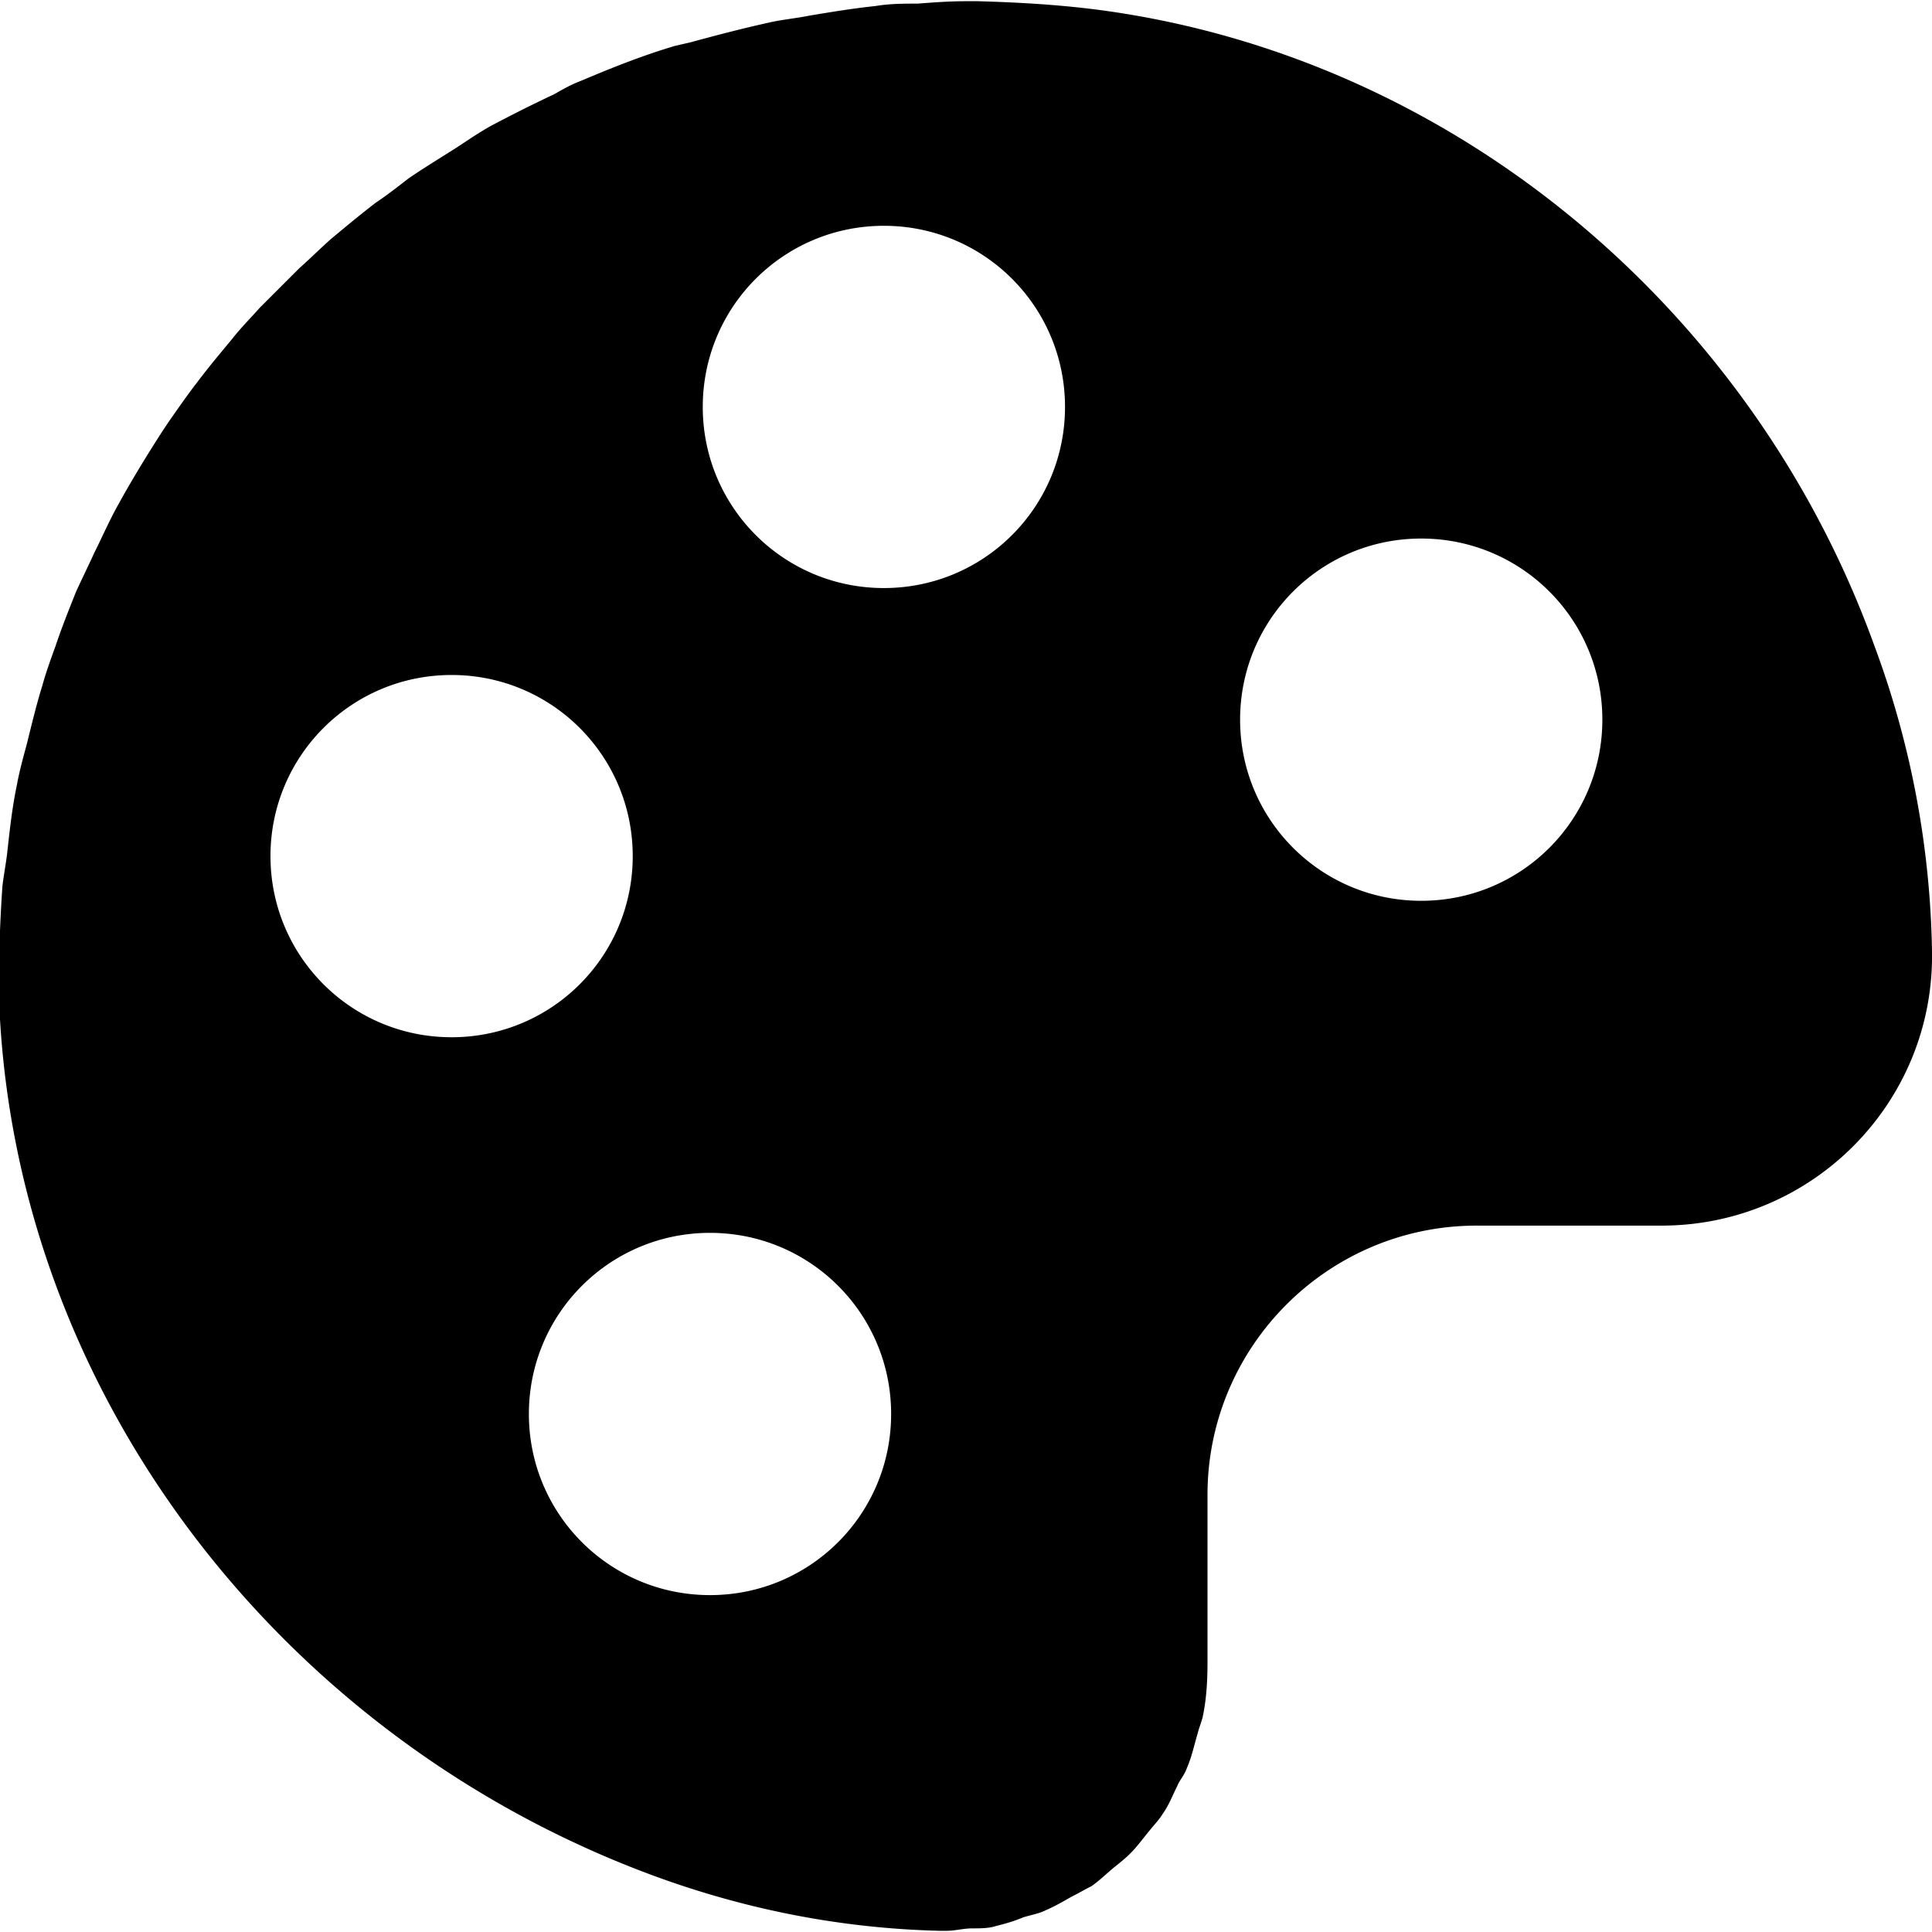 <svg viewBox="0 0 16 16" xmlns="http://www.w3.org/2000/svg">
  <path d="M15.52 5.34C14.52 2.58 12.07.5 9.16.09 8.8.04 8.45.02 8.1.01H8c-.14 0-.27.01-.4.02-.12 0-.23 0-.35.02-.19.02-.37.05-.55.08-.1.02-.2.03-.3.05-.23.05-.46.11-.68.17l-.13.03c-.27.08-.52.18-.78.29-.08.03-.15.07-.22.11-.17.08-.35.17-.52.26-.09.05-.18.11-.27.17-.14.09-.29.18-.42.27-.09.07-.18.14-.27.2-.13.1-.25.2-.37.3-.09.08-.17.16-.26.24l-.33.33c-.08.09-.16.17-.23.26-.1.12-.2.24-.29.36-.07.09-.14.19-.21.29-.09.13-.17.26-.25.39-.06.1-.12.2-.18.31-.08.14-.14.28-.21.42-.05.11-.1.21-.15.32-.06.15-.12.3-.17.45-.04.11-.08.22-.11.33-.05.16-.09.33-.13.49-.03.11-.06.22-.08.33-.04.19-.06.38-.08.56-.01.09-.03.19-.04.28q-.03.435-.03.87c.09 3.22 2.23 6.06 5.23 7.25.88.35 1.74.51 2.56.53h.06c.07 0 .14-.02.21-.02s.14 0 .2-.02c.08-.02.15-.04.22-.07.06-.02.13-.03.19-.06.07-.03.14-.07.21-.11.06-.03.11-.06.17-.09.07-.05.12-.1.18-.15.05-.04.1-.08.14-.12.06-.06.11-.13.16-.19.04-.05.08-.09.11-.14.05-.07.08-.15.12-.23.02-.05.06-.09.08-.15.04-.09.06-.19.09-.29.01-.04.03-.09.04-.13.03-.14.04-.29.04-.45v-1.39c0-1.23 1-2.23 2.23-2.23h1.53c1.25 0 2.26-1.02 2.24-2.27a7.6 7.6 0 0 0-.48-2.54M2.24 7.09c0-.83.67-1.5 1.5-1.5s1.5.67 1.5 1.5-.67 1.5-1.5 1.5-1.5-.67-1.5-1.5m3.64 6.12c-.83 0-1.5-.67-1.5-1.5s.67-1.5 1.5-1.5 1.5.67 1.5 1.5-.67 1.5-1.5 1.5m1.44-8.34c-.83 0-1.5-.67-1.5-1.5s.67-1.5 1.5-1.5 1.5.67 1.5 1.5-.67 1.5-1.5 1.5m4.45 2.59c-.83 0-1.5-.67-1.5-1.5s.67-1.5 1.5-1.5 1.5.67 1.5 1.5-.67 1.5-1.5 1.5"/>
</svg>
